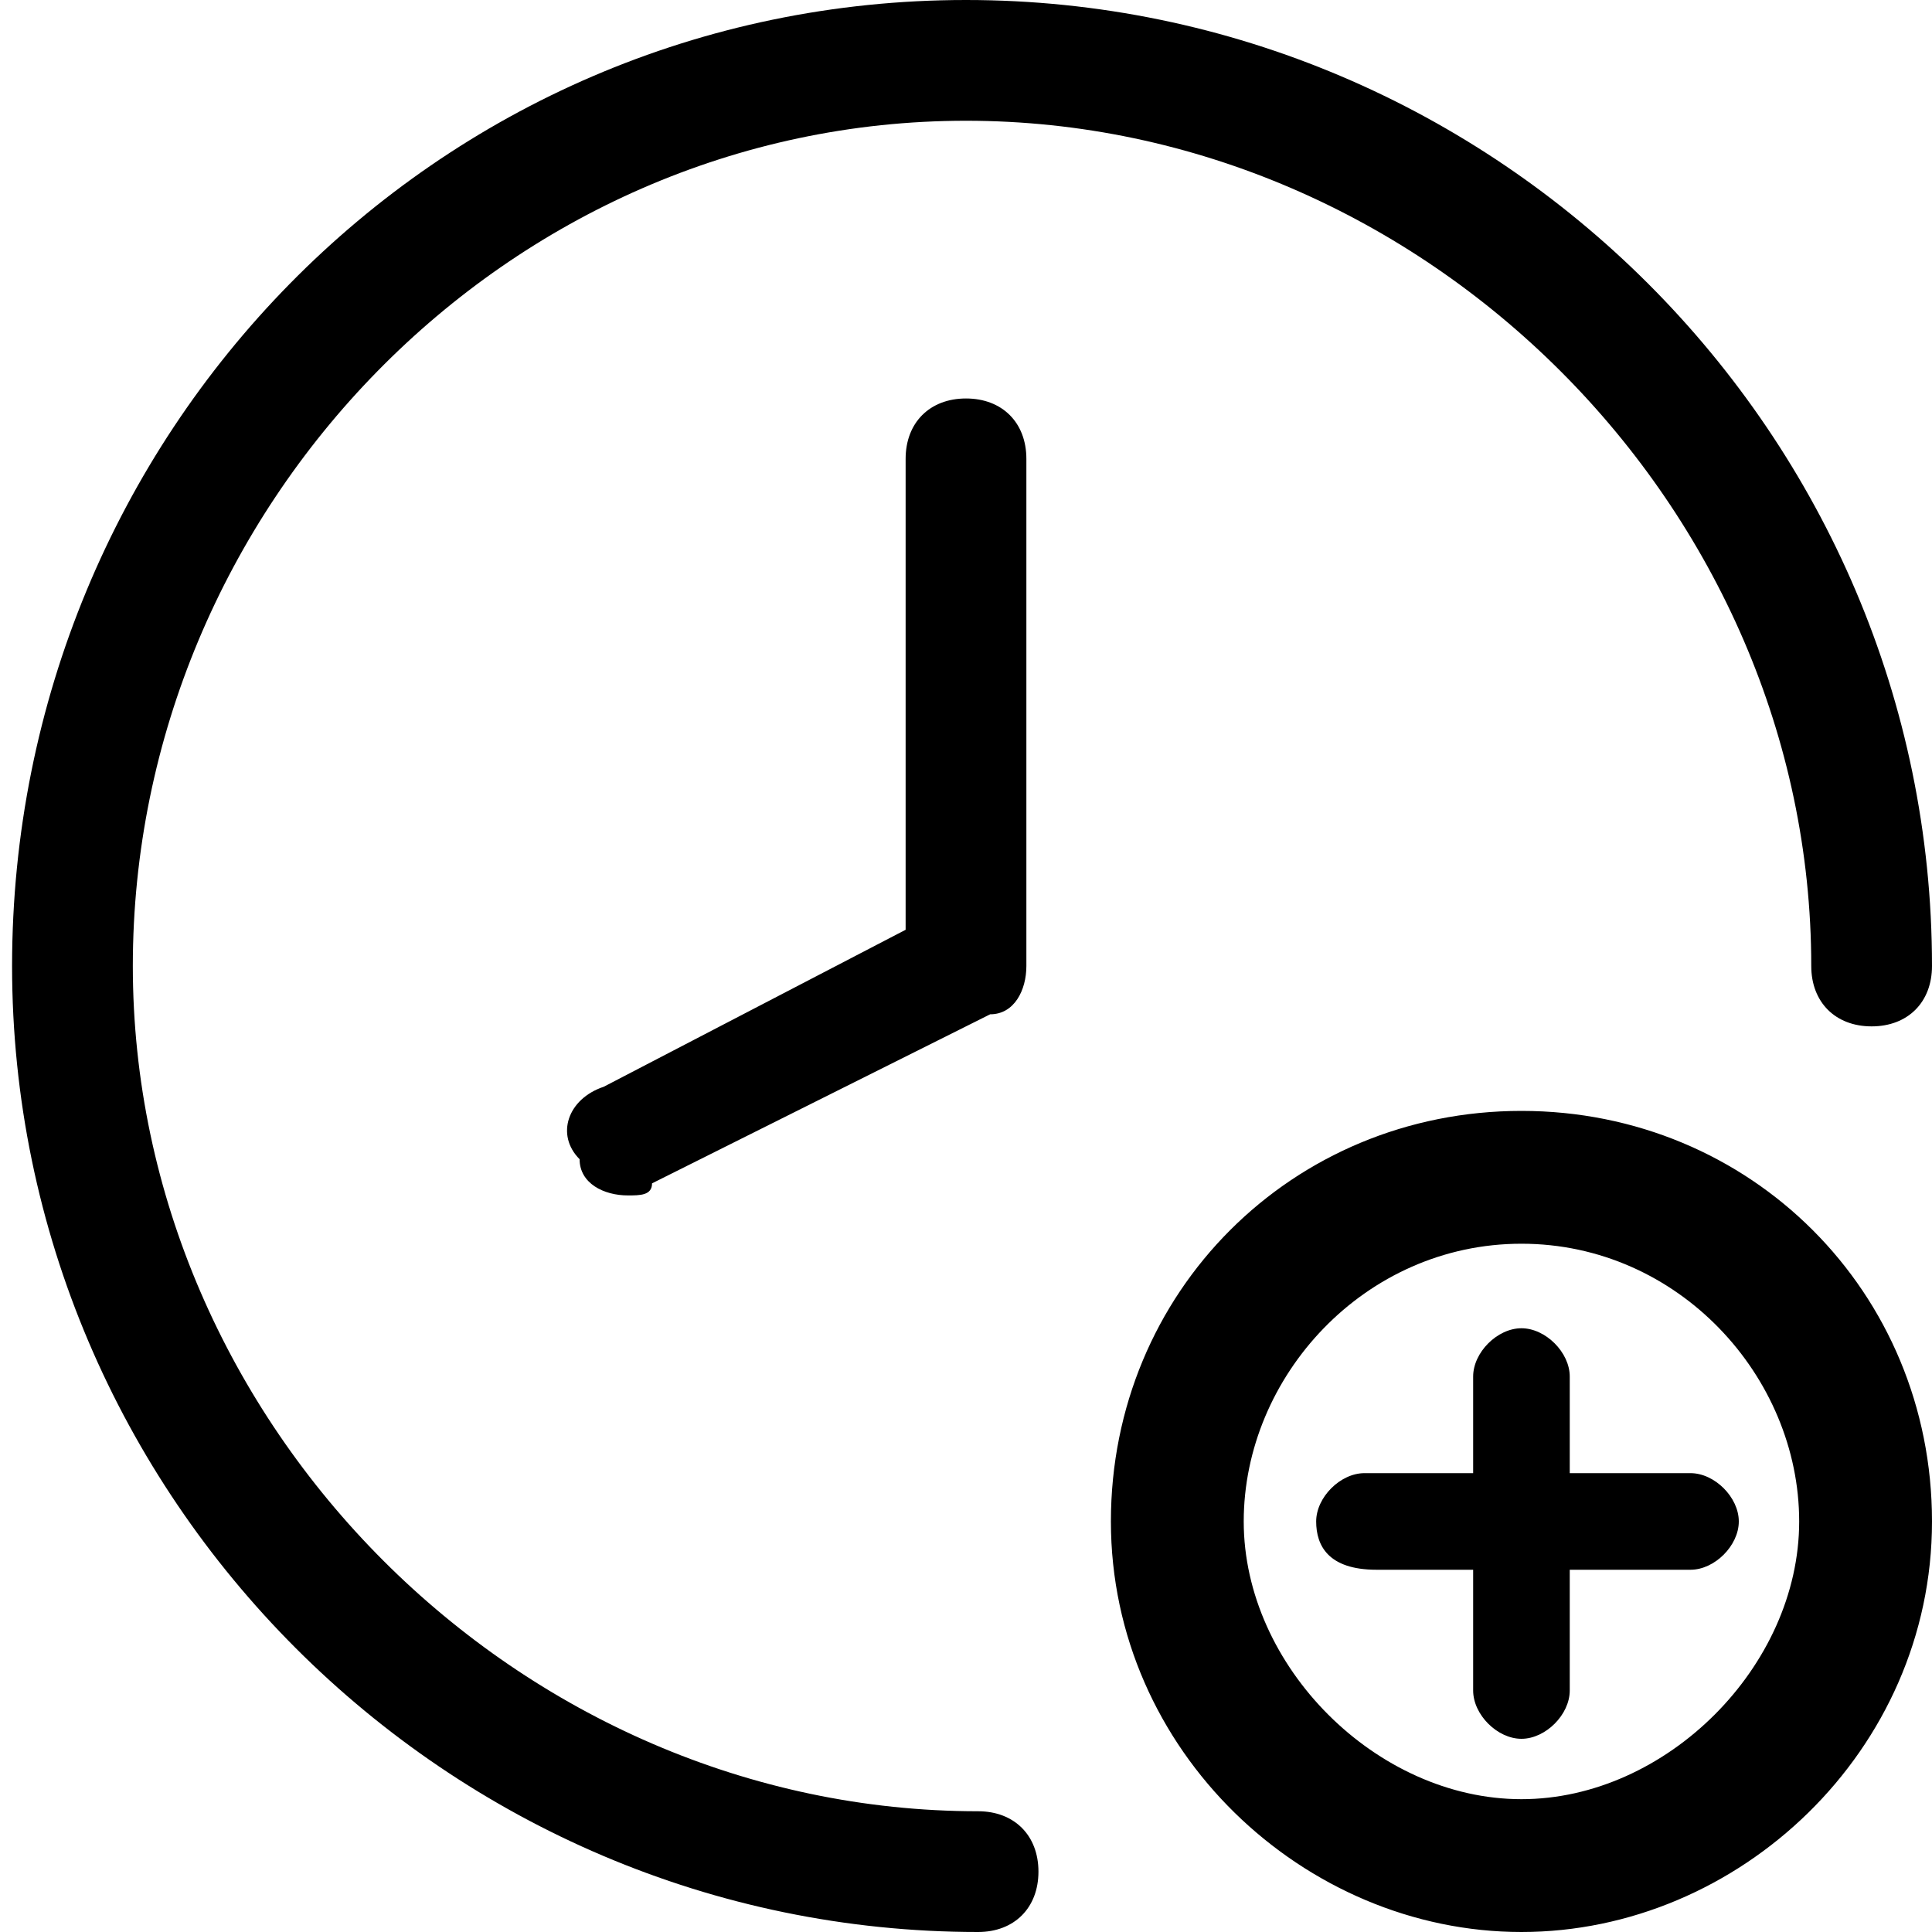 <?xml version="1.0" encoding="utf-8"?>
<!-- Generator: Adobe Illustrator 25.2.3, SVG Export Plug-In . SVG Version: 6.00 Build 0)  -->
<svg version="1.1" id="Layer_1" xmlns="http://www.w3.org/2000/svg" xmlns:xlink="http://www.w3.org/1999/xlink" x="0px" y="0px"
	 viewBox="0 0 16 16" style="enable-background:new 0 0 16 16;" xml:space="preserve">
<path d="M8,0C3.6,0,0.1,3.6,0.1,8s3.6,8,8,8c0.3,0,0.5-0.2,0.5-0.5S8.4,15,8.1,15c-3.8,0-7-3.2-7-7S4.2,1,8,1s7,3.2,7,7
	c0,0.3,0.2,0.5,0.5,0.5S16,8.3,16,8C16,3.6,12.4,0,8,0z M12.6,14.4L12.6,14.4c-0.2,0-0.4-0.2-0.4-0.4v-2.6c0-0.2,0.2-0.4,0.4-0.4
	l0,0c0.2,0,0.4,0.2,0.4,0.4V14C13,14.2,12.8,14.4,12.6,14.4z M10.9,12.6L10.9,12.6c0-0.2,0.2-0.4,0.4-0.4H14c0.2,0,0.4,0.2,0.4,0.4
	l0,0c0,0.2-0.2,0.4-0.4,0.4h-2.6C11,13,10.9,12.8,10.9,12.6z M12.6,10.3c1.3,0,2.3,1.1,2.3,2.3s-1.1,2.3-2.3,2.3s-2.3-1.1-2.3-2.3
	S11.3,10.3,12.6,10.3 M12.6,9.2c-1.9,0-3.4,1.5-3.4,3.4s1.6,3.4,3.4,3.4s3.4-1.5,3.4-3.4S14.5,9.2,12.6,9.2L12.6,9.2z M5.2,9.9
	C5,9.9,4.8,9.8,4.8,9.6C4.6,9.4,4.7,9.1,5,9l2.5-1.3V3.8c0-0.3,0.2-0.5,0.5-0.5s0.5,0.2,0.5,0.5V8c0,0.2-0.1,0.4-0.3,0.4L5.4,9.8
	C5.4,9.9,5.3,9.9,5.2,9.9z"/>
</svg>
